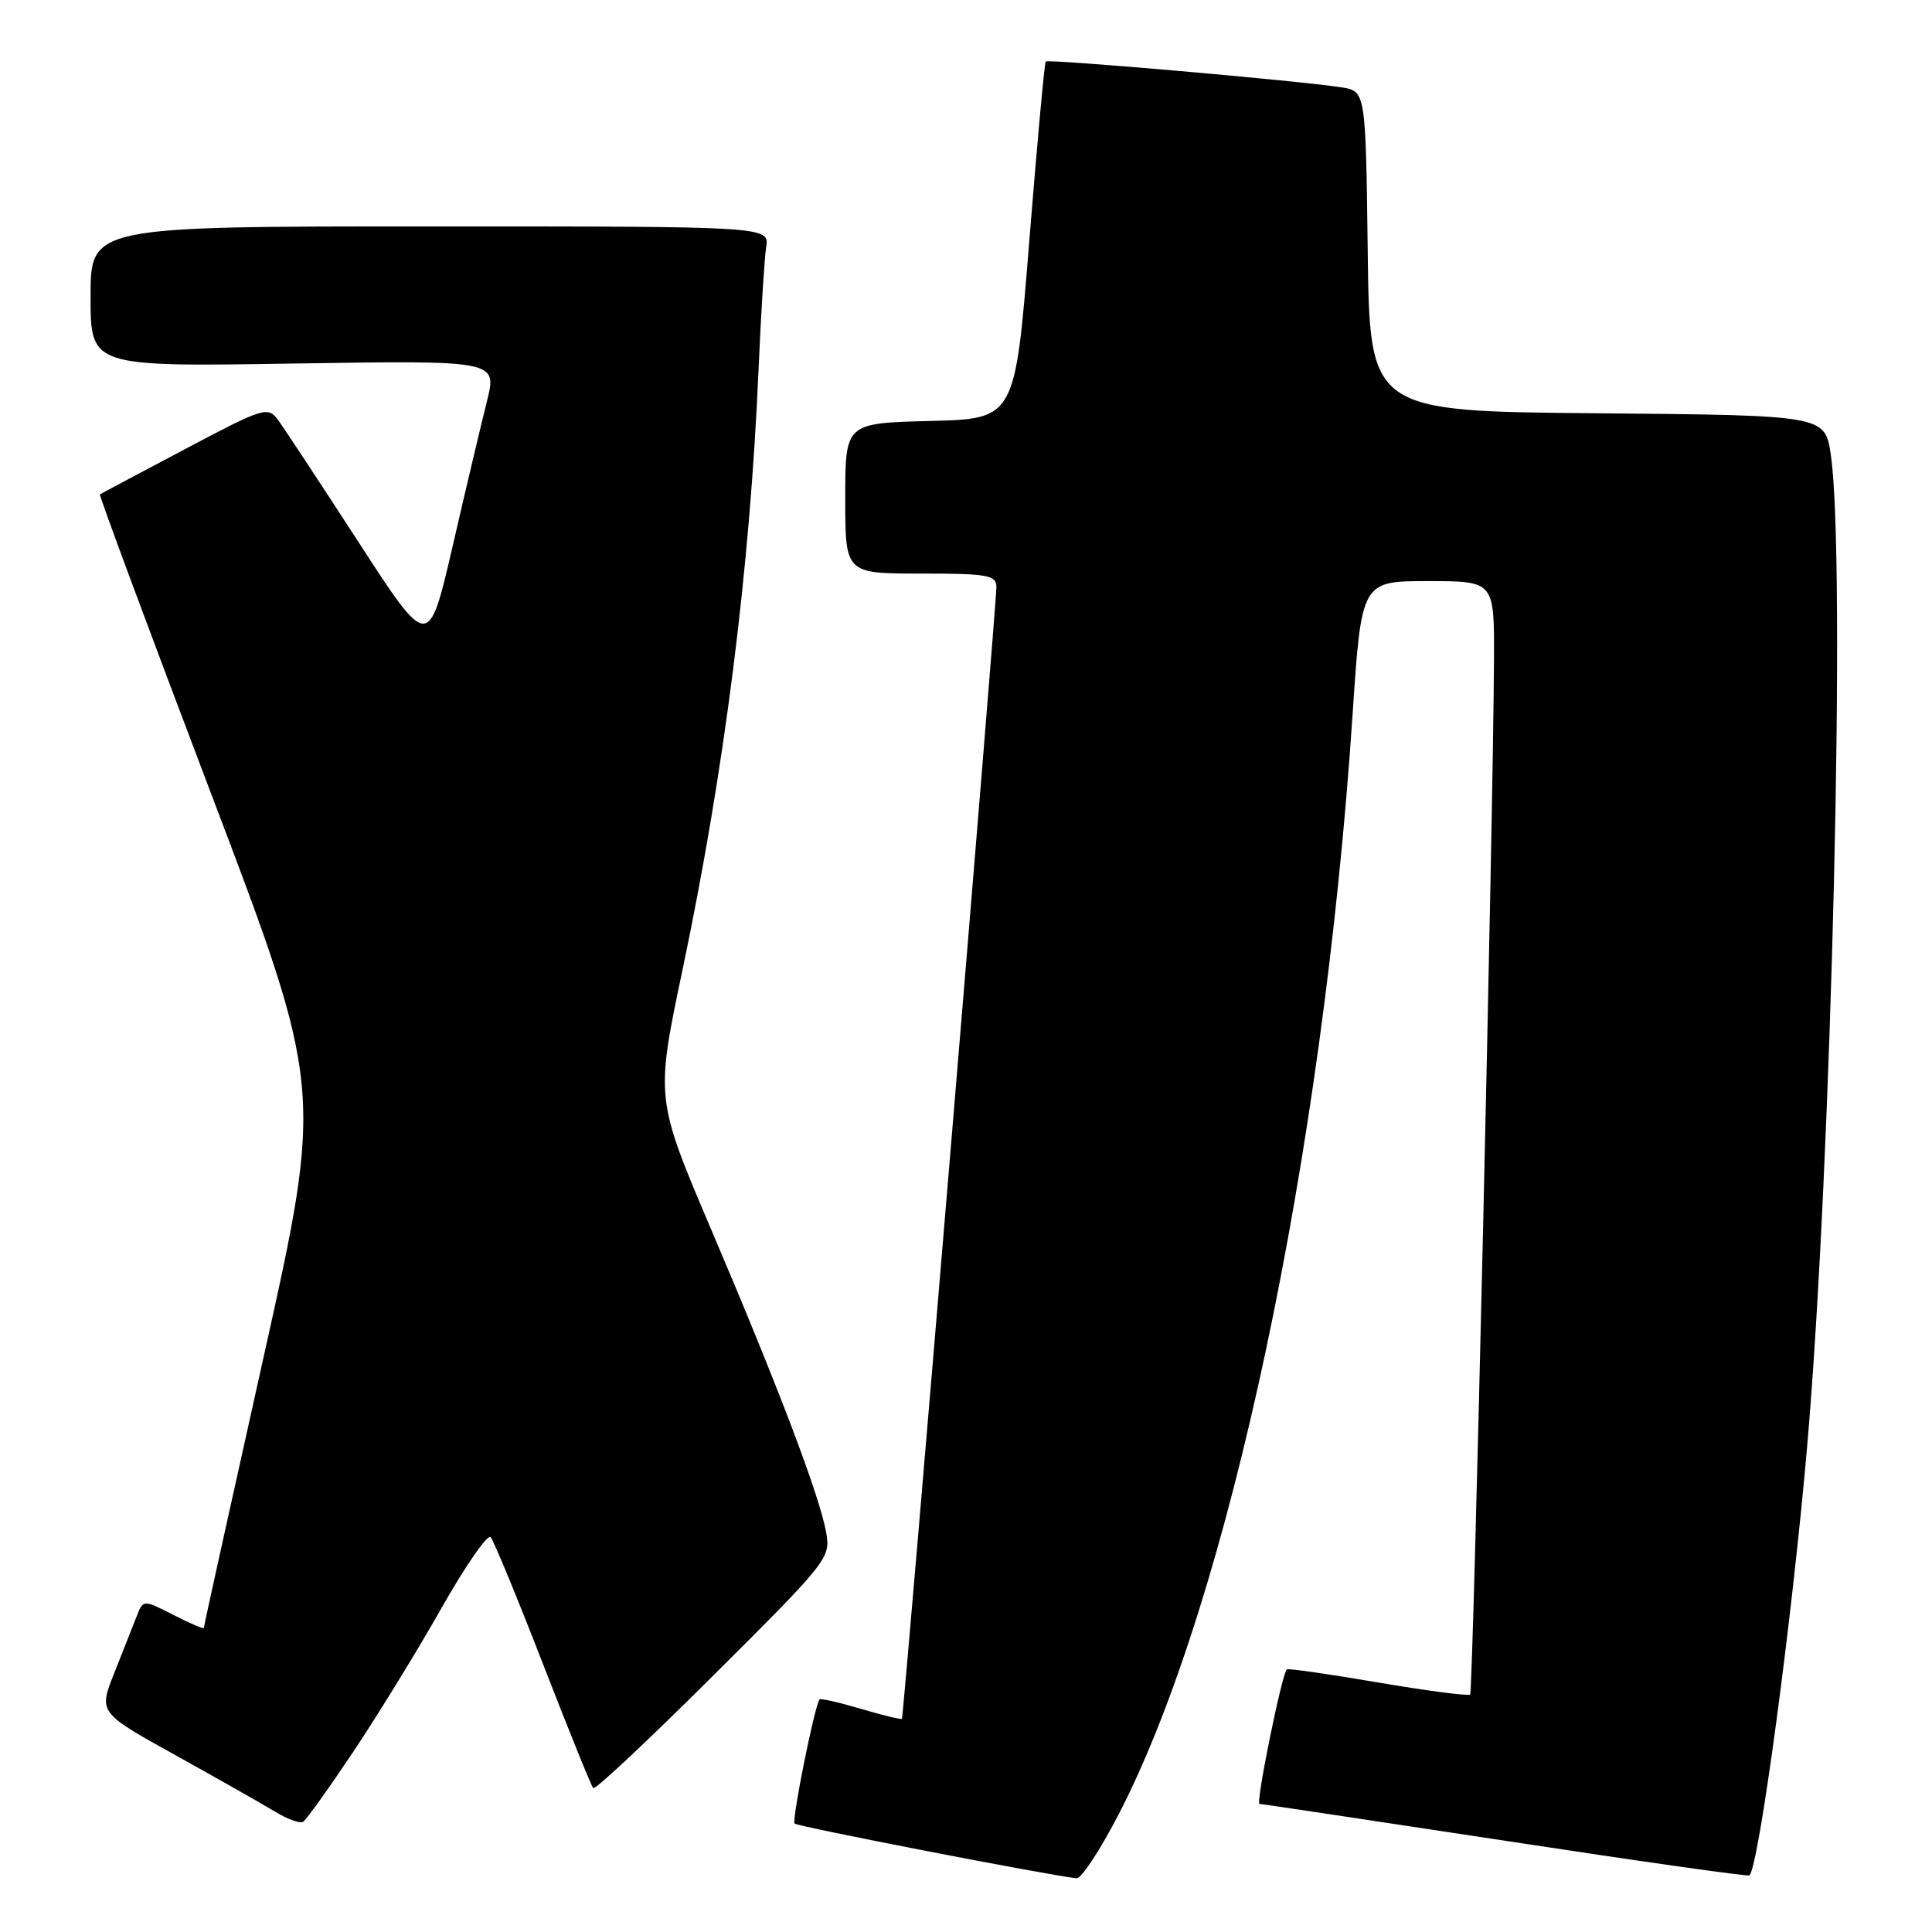<?xml version="1.0" encoding="UTF-8" standalone="no"?>
<!DOCTYPE svg PUBLIC "-//W3C//DTD SVG 1.1//EN" "http://www.w3.org/Graphics/SVG/1.1/DTD/svg11.dtd" >
<svg xmlns="http://www.w3.org/2000/svg" xmlns:xlink="http://www.w3.org/1999/xlink" version="1.1" viewBox="0 0 256 256">
 <g >
 <path fill="currentColor"
d=" M 148.31 240.25 C 162.82 212.08 175.31 153.32 179.22 94.75 C 180.40 77.00 180.40 77.00 189.20 77.00 C 198.00 77.00 198.00 77.00 197.96 87.25 C 197.88 107.79 195.20 224.13 194.80 224.53 C 194.57 224.76 189.07 224.04 182.57 222.93 C 176.07 221.82 170.64 221.04 170.50 221.20 C 169.81 222.01 166.36 239.00 166.89 239.02 C 167.22 239.04 181.90 241.24 199.50 243.92 C 217.10 246.61 231.64 248.67 231.81 248.50 C 233.07 247.31 237.48 214.49 239.47 191.50 C 242.71 154.03 244.62 73.91 242.59 60.26 C 241.82 55.03 241.82 55.03 211.66 54.76 C 181.50 54.50 181.50 54.50 181.23 33.29 C 180.96 12.08 180.96 12.08 177.73 11.57 C 172.18 10.70 138.87 7.79 138.56 8.15 C 138.40 8.34 137.42 19.07 136.38 32.00 C 134.50 55.50 134.50 55.50 123.25 55.78 C 112.00 56.07 112.00 56.07 112.00 66.03 C 112.00 76.00 112.00 76.00 122.00 76.00 C 130.84 76.00 132.00 76.20 132.03 77.75 C 132.07 79.82 119.75 227.39 119.51 227.75 C 119.41 227.88 116.97 227.29 114.07 226.43 C 111.17 225.57 108.71 225.01 108.59 225.18 C 107.89 226.22 104.89 241.22 105.29 241.63 C 105.71 242.04 138.99 248.50 142.65 248.88 C 143.28 248.95 145.83 245.06 148.31 240.25 Z  M 46.83 232.09 C 50.08 227.23 55.34 218.66 58.51 213.06 C 61.68 207.46 64.61 203.24 65.01 203.69 C 65.42 204.14 68.54 211.70 71.95 220.49 C 75.36 229.28 78.36 236.69 78.61 236.94 C 78.86 237.20 86.05 230.45 94.58 221.95 C 109.80 206.79 110.08 206.43 109.46 203.00 C 108.59 198.17 103.11 183.73 94.29 163.04 C 86.85 145.58 86.85 145.58 90.43 128.54 C 96.00 102.06 99.37 75.49 100.51 49.00 C 100.83 41.58 101.29 34.26 101.52 32.75 C 101.95 30.00 101.95 30.00 56.97 30.00 C 12.00 30.00 12.00 30.00 12.00 39.30 C 12.00 48.60 12.00 48.60 38.94 48.17 C 65.87 47.75 65.87 47.75 64.53 53.13 C 63.79 56.08 61.74 64.72 59.99 72.32 C 56.79 86.15 56.79 86.15 47.50 71.82 C 42.39 63.95 37.59 56.65 36.82 55.62 C 35.48 53.82 34.93 54.00 24.46 59.54 C 18.43 62.73 13.38 65.41 13.24 65.51 C 13.10 65.61 19.70 83.38 27.91 105.00 C 42.84 144.31 42.84 144.31 34.92 179.85 C 30.56 199.40 27.00 215.54 27.00 215.72 C 27.00 215.89 25.19 215.12 22.99 213.99 C 18.97 211.94 18.97 211.94 18.09 214.22 C 17.60 215.48 16.27 218.84 15.13 221.71 C 13.06 226.92 13.06 226.92 23.28 232.59 C 28.90 235.71 34.83 239.07 36.46 240.06 C 38.08 241.05 39.75 241.65 40.16 241.40 C 40.58 241.14 43.58 236.95 46.83 232.09 Z "/>
</g>
</svg>
